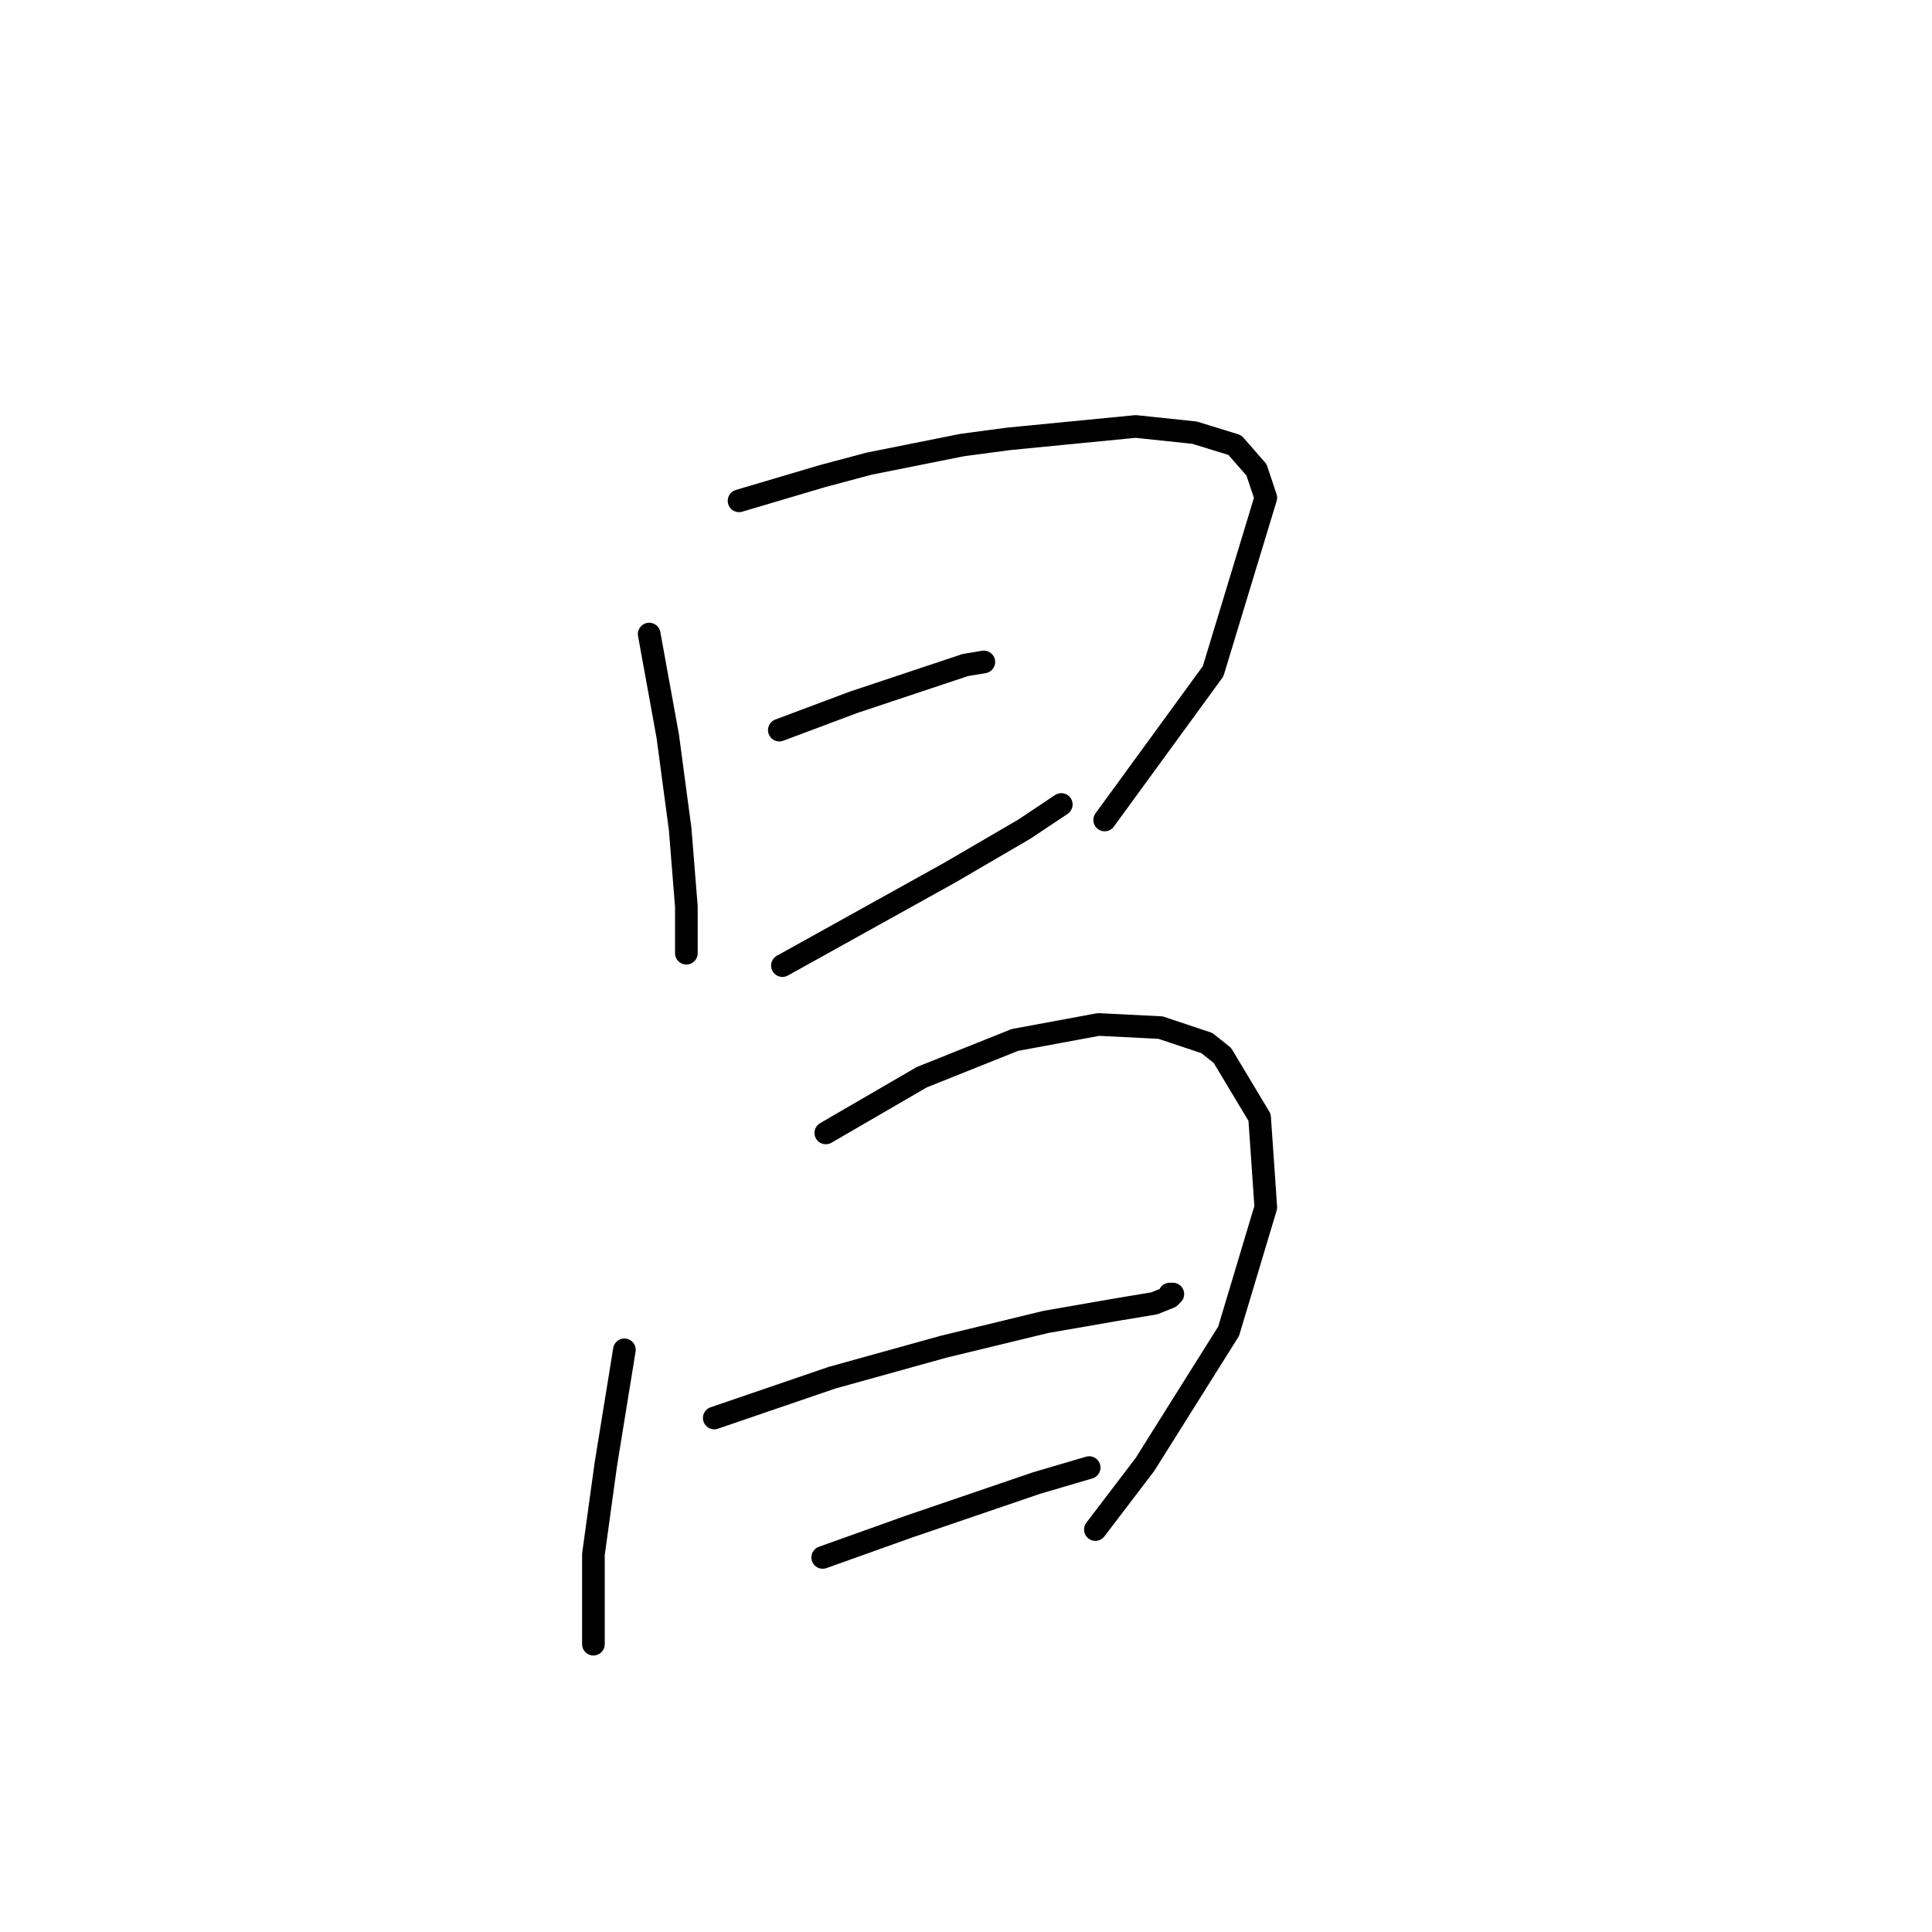 <?xml version="1.0" standalone="no"?>
    <svg width="256" height="256" xmlns="http://www.w3.org/2000/svg" version="1.1">
    <polyline stroke="black" stroke-width="3" stroke-linecap="round" fill="transparent" stroke-linejoin="round" points="86.021 84.017 88.484 97.566 90.127 109.883 90.948 120.147 90.948 126.306 90.948 126.306 " />
        <polyline stroke="black" stroke-width="3" stroke-linecap="round" fill="transparent" stroke-linejoin="round" points="97.928 66.362 109.013 63.078 115.172 61.436 127.489 58.972 133.647 58.151 150.481 56.509 158.282 57.33 163.619 58.972 166.493 62.257 167.725 65.952 160.745 88.944 146.375 108.651 146.375 108.651 " />
        <polyline stroke="black" stroke-width="3" stroke-linecap="round" fill="transparent" stroke-linejoin="round" points="103.265 96.745 113.119 93.05 121.741 90.176 127.899 88.123 130.363 87.712 130.363 87.712 " />
        <polyline stroke="black" stroke-width="3" stroke-linecap="round" fill="transparent" stroke-linejoin="round" points="103.676 127.948 114.761 121.79 125.846 115.631 135.7 109.883 140.627 106.598 140.627 106.598 " />
        <polyline stroke="black" stroke-width="3" stroke-linecap="round" fill="transparent" stroke-linejoin="round" points="82.737 178.859 80.273 194.05 78.631 205.957 78.631 213.347 78.631 216.631 78.631 217.863 78.631 217.863 " />
        <polyline stroke="black" stroke-width="3" stroke-linecap="round" fill="transparent" stroke-linejoin="round" points="109.424 150.119 122.151 142.729 134.468 137.802 145.554 135.749 153.765 136.159 159.924 138.212 161.977 139.855 166.904 148.066 167.725 159.973 162.798 176.395 151.712 194.05 145.143 202.672 145.143 202.672 " />
        <polyline stroke="black" stroke-width="3" stroke-linecap="round" fill="transparent" stroke-linejoin="round" points="94.643 187.891 110.245 182.554 125.025 178.448 138.574 175.164 148.017 173.521 152.944 172.7 154.997 171.879 155.408 171.469 154.997 171.469 154.997 171.469 " />
        <polyline stroke="black" stroke-width="3" stroke-linecap="round" fill="transparent" stroke-linejoin="round" points="109.013 206.367 120.509 202.261 137.342 196.513 144.322 194.461 144.322 194.461 " />
        </svg>